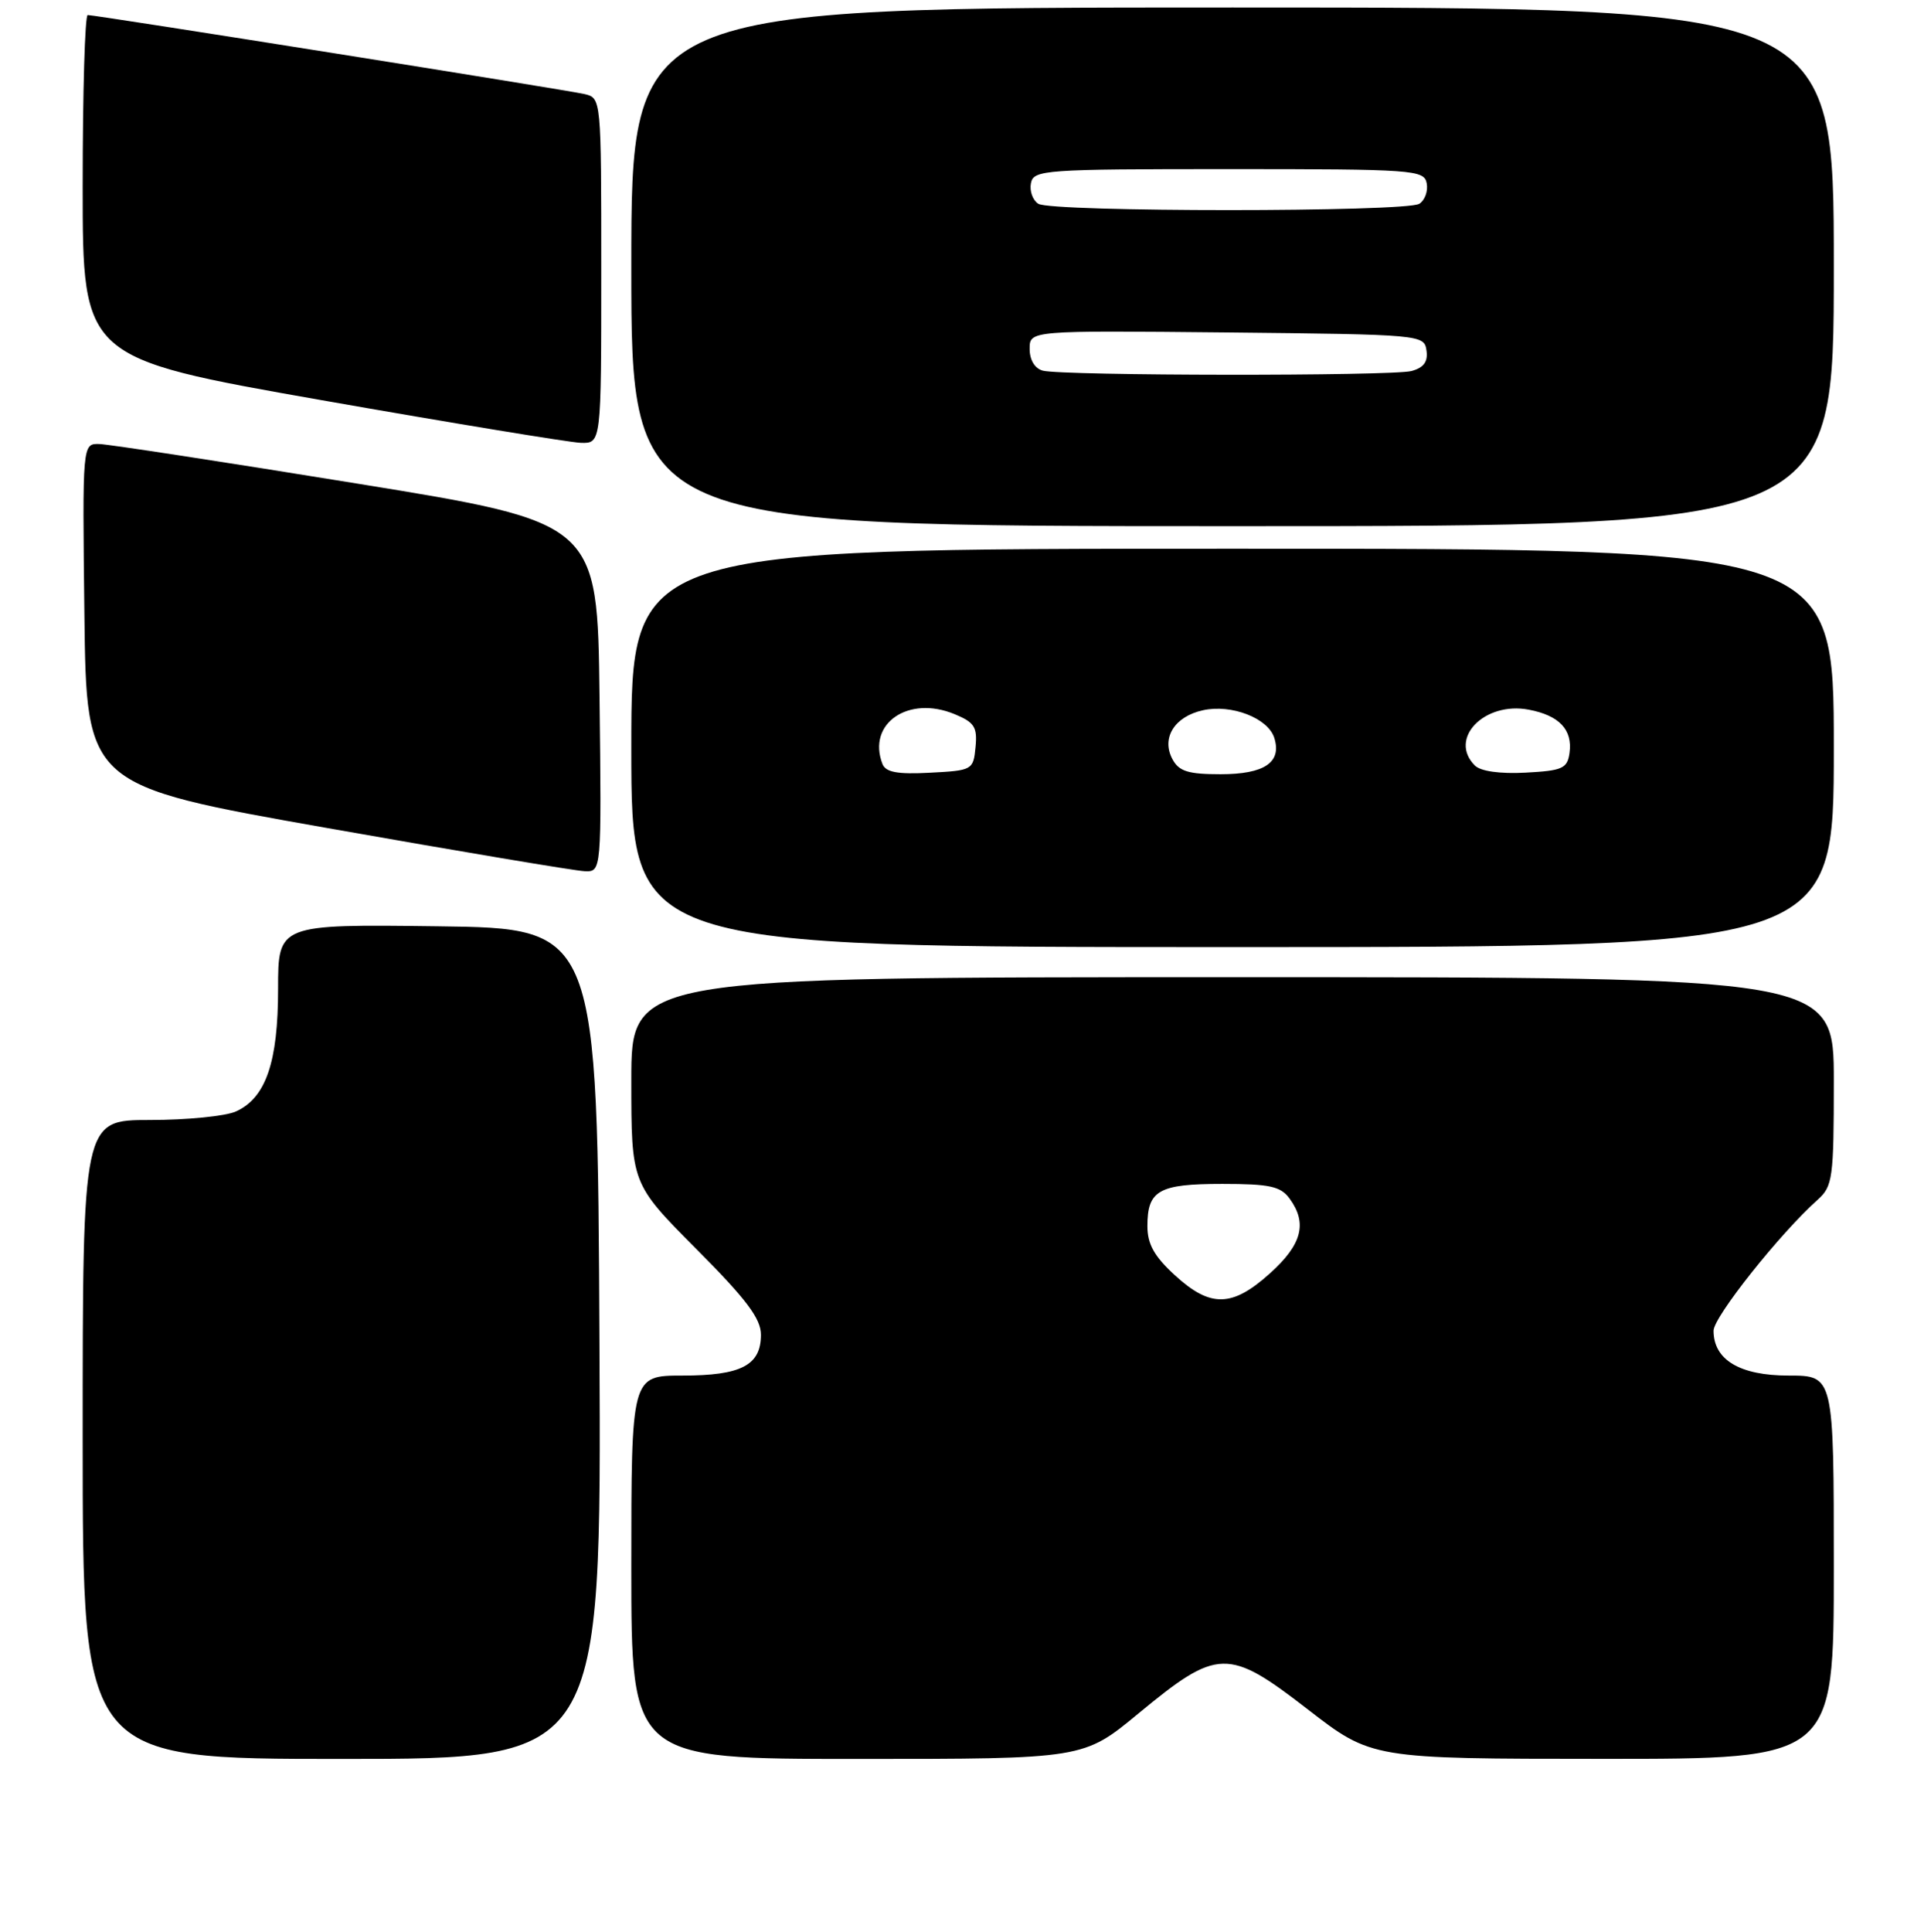 <?xml version="1.0" encoding="UTF-8" standalone="no"?>
<!DOCTYPE svg PUBLIC "-//W3C//DTD SVG 1.1//EN" "http://www.w3.org/Graphics/SVG/1.1/DTD/svg11.dtd" >
<svg xmlns="http://www.w3.org/2000/svg" xmlns:xlink="http://www.w3.org/1999/xlink" version="1.1" viewBox="0 0 256 257">
 <g >
 <path fill="currentColor"
d=" M 79.76 178.75 C 79.50 123.50 79.50 123.50 58.25 123.23 C 37.00 122.96 37.00 122.96 37.00 131.58 C 37.00 141.31 35.37 146.06 31.40 147.86 C 30.03 148.49 24.88 149.00 19.95 149.00 C 11.00 149.00 11.00 149.00 11.00 191.50 C 11.00 234.00 11.00 234.00 45.51 234.00 C 80.02 234.00 80.02 234.00 79.76 178.75 Z  M 151.48 227.95 C 162.02 219.24 163.41 219.20 174.00 227.40 C 182.50 233.98 182.50 233.98 213.25 233.99 C 244.00 234.00 244.00 234.00 244.00 208.50 C 244.00 183.00 244.00 183.00 238.00 183.00 C 231.49 183.00 228.00 180.91 228.00 177.03 C 228.00 175.20 236.90 164.01 241.86 159.60 C 243.85 157.82 244.00 156.73 244.00 143.85 C 244.00 130.00 244.00 130.00 164.00 130.00 C 84.00 130.00 84.00 130.00 84.00 143.73 C 84.00 157.46 84.00 157.46 92.62 166.13 C 99.31 172.84 101.25 175.42 101.25 177.57 C 101.25 181.63 98.62 183.00 90.81 183.00 C 84.00 183.00 84.00 183.00 84.00 208.50 C 84.00 234.00 84.00 234.00 114.08 234.00 C 144.17 234.00 144.17 234.00 151.48 227.95 Z  M 244.00 99.50 C 244.00 73.00 244.00 73.00 164.00 73.00 C 84.00 73.00 84.00 73.00 84.00 99.50 C 84.00 126.00 84.00 126.00 164.00 126.00 C 244.00 126.00 244.00 126.00 244.00 99.50 Z  M 79.77 92.76 C 79.50 69.52 79.50 69.52 47.50 64.33 C 29.90 61.47 14.48 59.11 13.23 59.07 C 10.96 59.00 10.96 59.00 11.23 81.75 C 11.50 104.50 11.50 104.50 43.50 110.15 C 61.10 113.26 76.52 115.85 77.77 115.90 C 80.04 116.00 80.04 116.00 79.77 92.76 Z  M 244.00 35.50 C 244.00 1.00 244.00 1.00 164.00 1.00 C 84.00 1.00 84.00 1.00 84.00 35.50 C 84.00 70.00 84.00 70.00 164.00 70.00 C 244.00 70.00 244.00 70.00 244.00 35.50 Z  M 80.00 36.02 C 80.00 13.04 80.00 13.04 77.75 12.51 C 75.34 11.95 12.78 2.00 11.67 2.00 C 11.30 2.00 11.00 12.27 11.00 24.82 C 11.00 47.64 11.00 47.64 42.75 53.23 C 60.21 56.30 75.74 58.85 77.25 58.91 C 80.00 59.00 80.00 59.00 80.00 36.02 Z  M 156.32 169.65 C 153.58 167.14 152.67 165.51 152.67 163.12 C 152.67 158.35 154.18 157.50 162.63 157.50 C 168.93 157.50 170.39 157.82 171.58 159.44 C 173.98 162.72 173.25 165.55 169.00 169.38 C 163.96 173.93 161.06 174.00 156.32 169.65 Z  M 117.41 101.62 C 115.35 96.25 120.86 92.46 127.02 95.01 C 129.66 96.10 130.06 96.74 129.80 99.39 C 129.51 102.43 129.38 102.51 123.74 102.80 C 119.38 103.03 117.84 102.74 117.41 101.62 Z  M 156.00 101.00 C 154.49 98.18 156.27 95.32 160.06 94.49 C 163.85 93.65 168.72 95.53 169.55 98.16 C 170.58 101.42 168.25 103.00 162.41 103.00 C 158.09 103.00 156.87 102.62 156.00 101.00 Z  M 196.24 101.84 C 192.68 98.28 197.48 93.30 203.40 94.41 C 207.48 95.18 209.27 97.08 208.83 100.19 C 208.54 102.24 207.88 102.53 202.99 102.79 C 199.57 102.97 197.01 102.61 196.24 101.84 Z  M 138.75 49.31 C 137.69 49.03 137.00 47.90 137.00 46.41 C 137.00 43.97 137.00 43.97 163.25 44.23 C 189.14 44.50 189.50 44.53 189.80 46.62 C 190.02 48.12 189.44 48.92 187.80 49.36 C 185.19 50.05 141.44 50.01 138.75 49.31 Z  M 138.15 27.11 C 137.41 26.64 136.97 25.41 137.17 24.38 C 137.51 22.60 138.87 22.50 163.50 22.50 C 188.13 22.50 189.49 22.60 189.83 24.38 C 190.03 25.41 189.59 26.64 188.85 27.11 C 187.09 28.23 139.91 28.23 138.15 27.11 Z "/>
</g>
</svg>